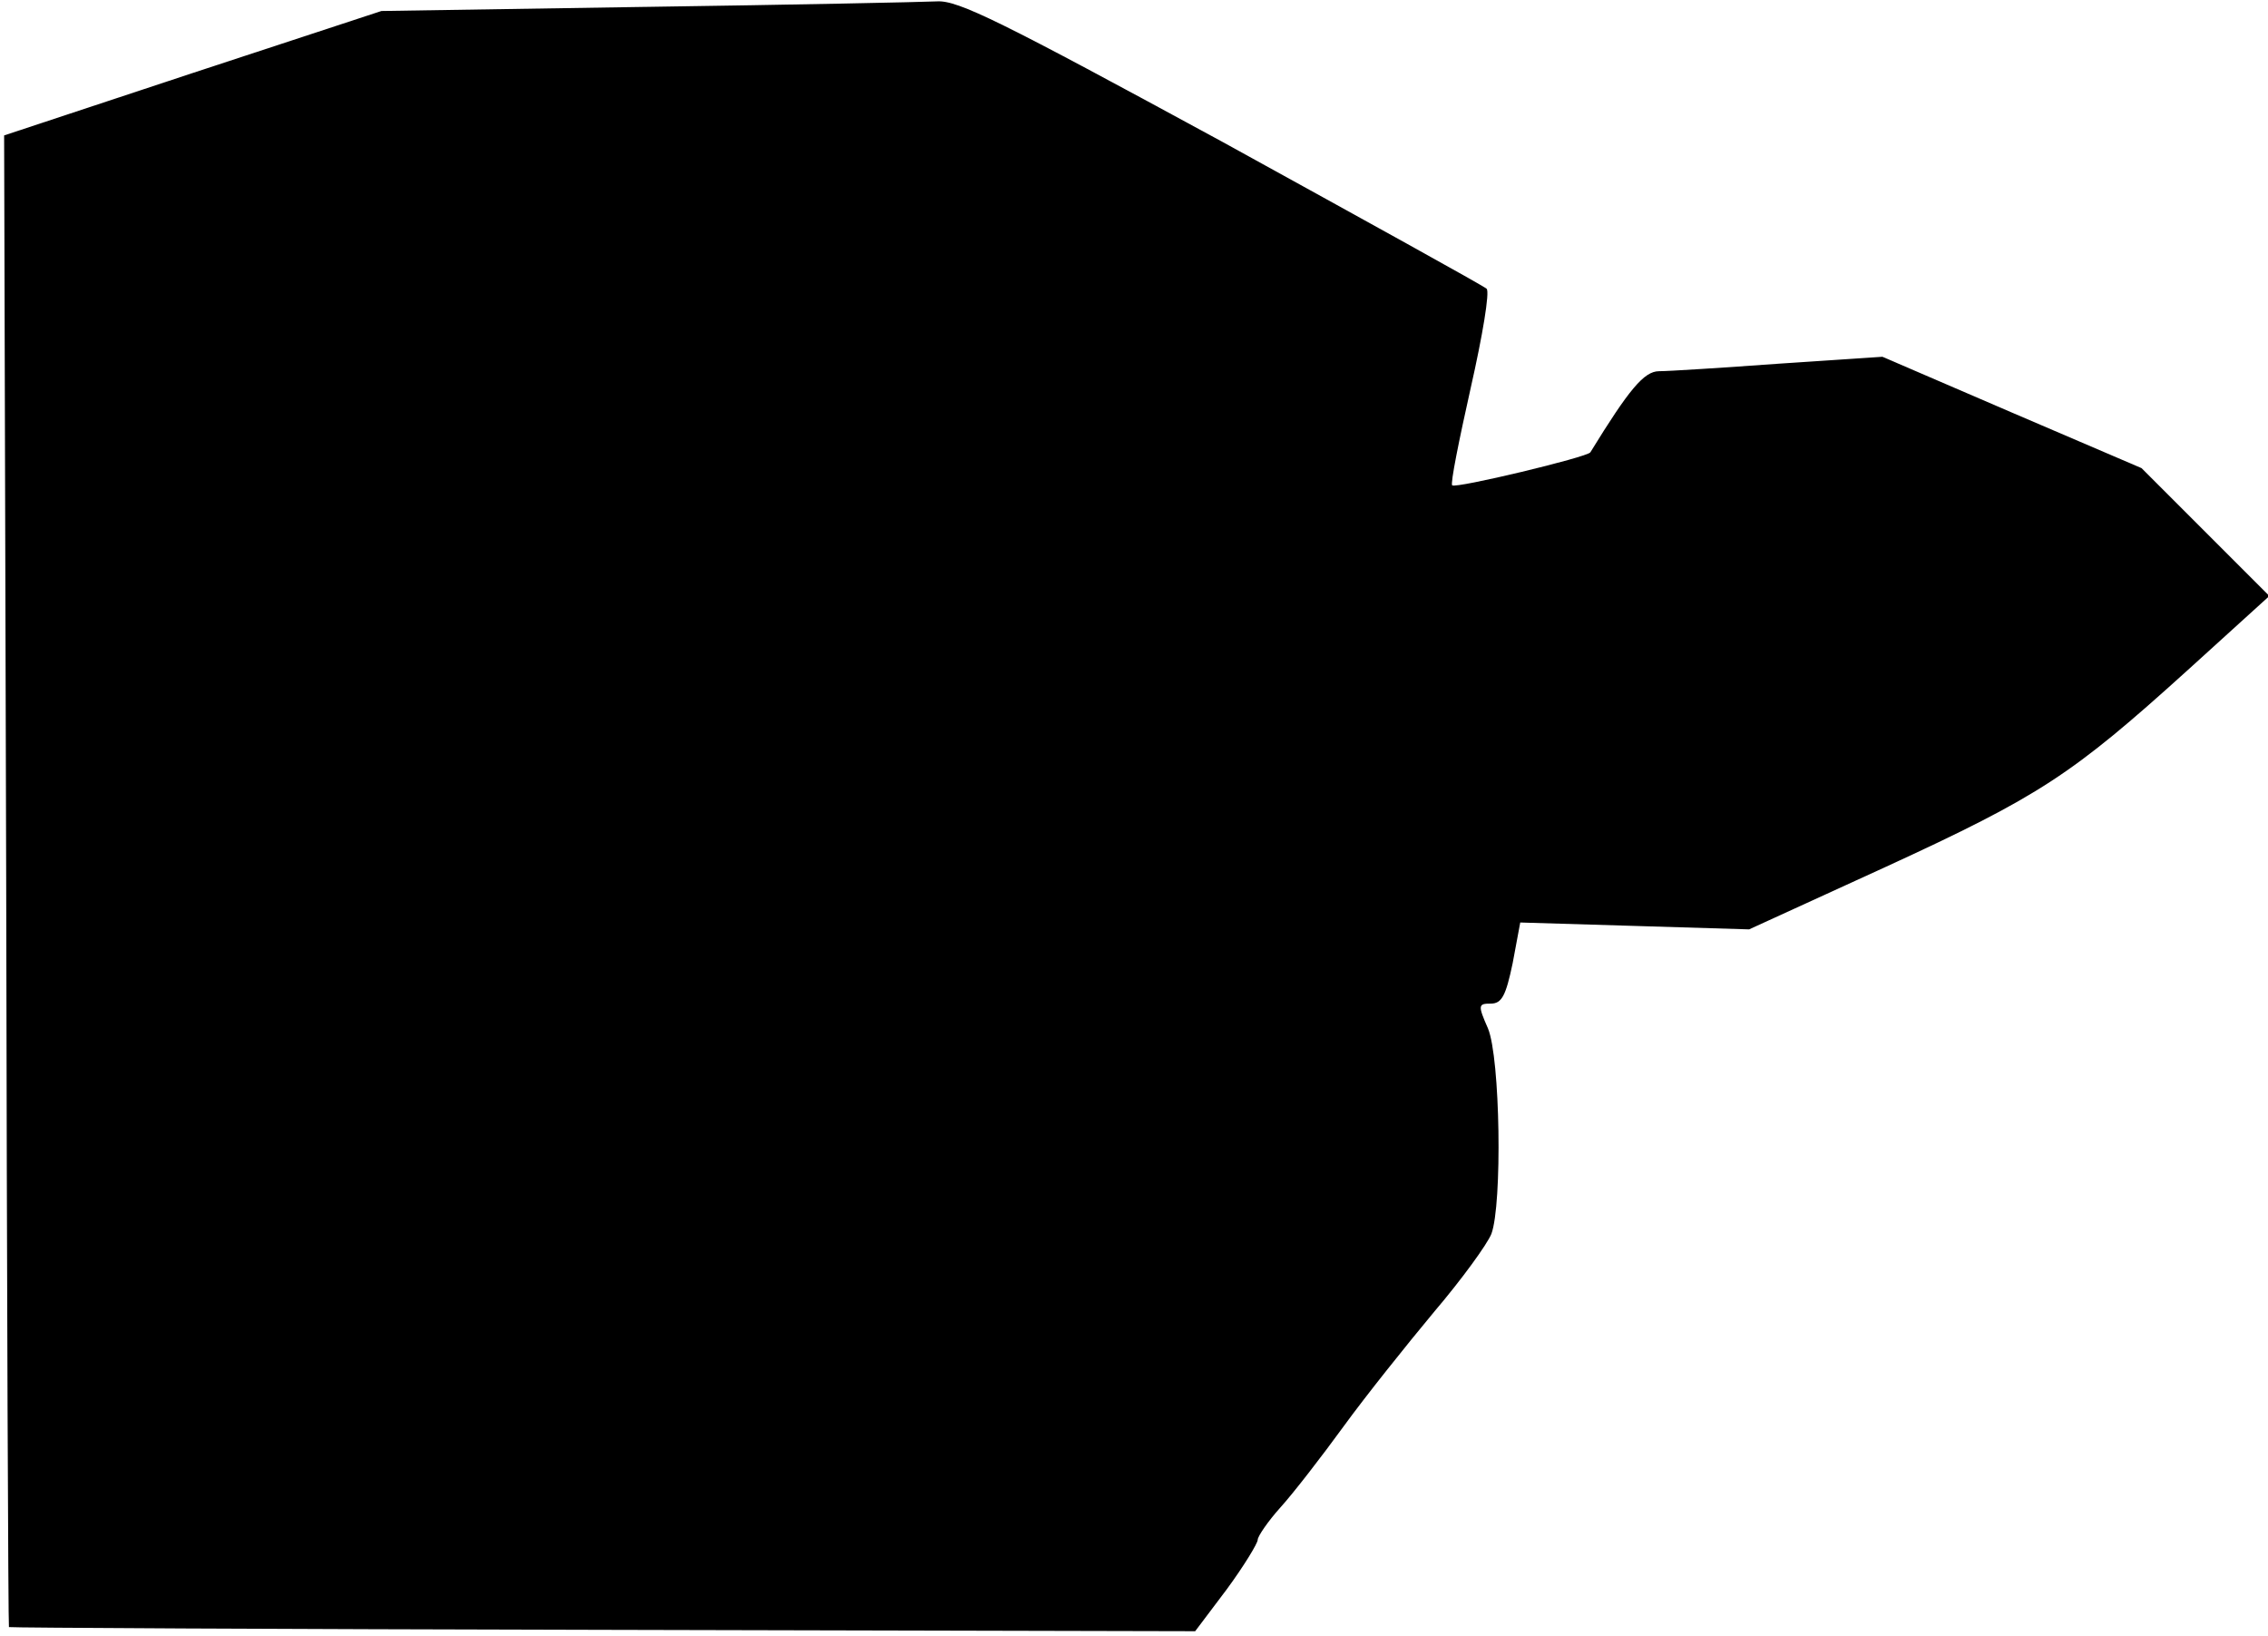 <?xml version="1.0" standalone="no"?>
<!DOCTYPE svg PUBLIC "-//W3C//DTD SVG 20010904//EN"
 "http://www.w3.org/TR/2001/REC-SVG-20010904/DTD/svg10.dtd">
<svg version="1.0" xmlns="http://www.w3.org/2000/svg"
 width="330pt" height="238pt" viewBox="0 0 330 238"
 preserveAspectRatio="xMidYMid meet">
<g transform="translate(0,238) scale(0.1,-0.1)"
fill="#000000" stroke="none">
<path fill="#000000" stroke="none" d="M940 2370 l-385 -6 -274 -90 -275 -91
3 -1084 c1 -596 3 -1085 4 -1086 1 -1 390 -3 864 -4 l862 -2 46 61 c25 34 45
67 45 72 0 5 15 27 33 47 19 21 60 74 92 118 32 44 92 119 132 167 40 47 77
98 83 113 16 43 13 256 -5 299 -15 34 -14 36 4 36 16 0 22 11 32 59 l11 59
167 -5 166 -5 199 91 c224 103 271 134 439 286 l119 108 -93 93 -93 93 -189
81 -188 81 -150 -10 c-83 -6 -161 -11 -175 -11 -22 0 -44 -27 -100 -118 -4 -7
-196 -53 -201 -48 -3 2 10 66 27 142 17 75 28 140 23 144 -4 4 -178 100 -385
214 -322 175 -384 206 -415 204 -21 -1 -211 -5 -423 -8z"/>
</g>
</svg>
